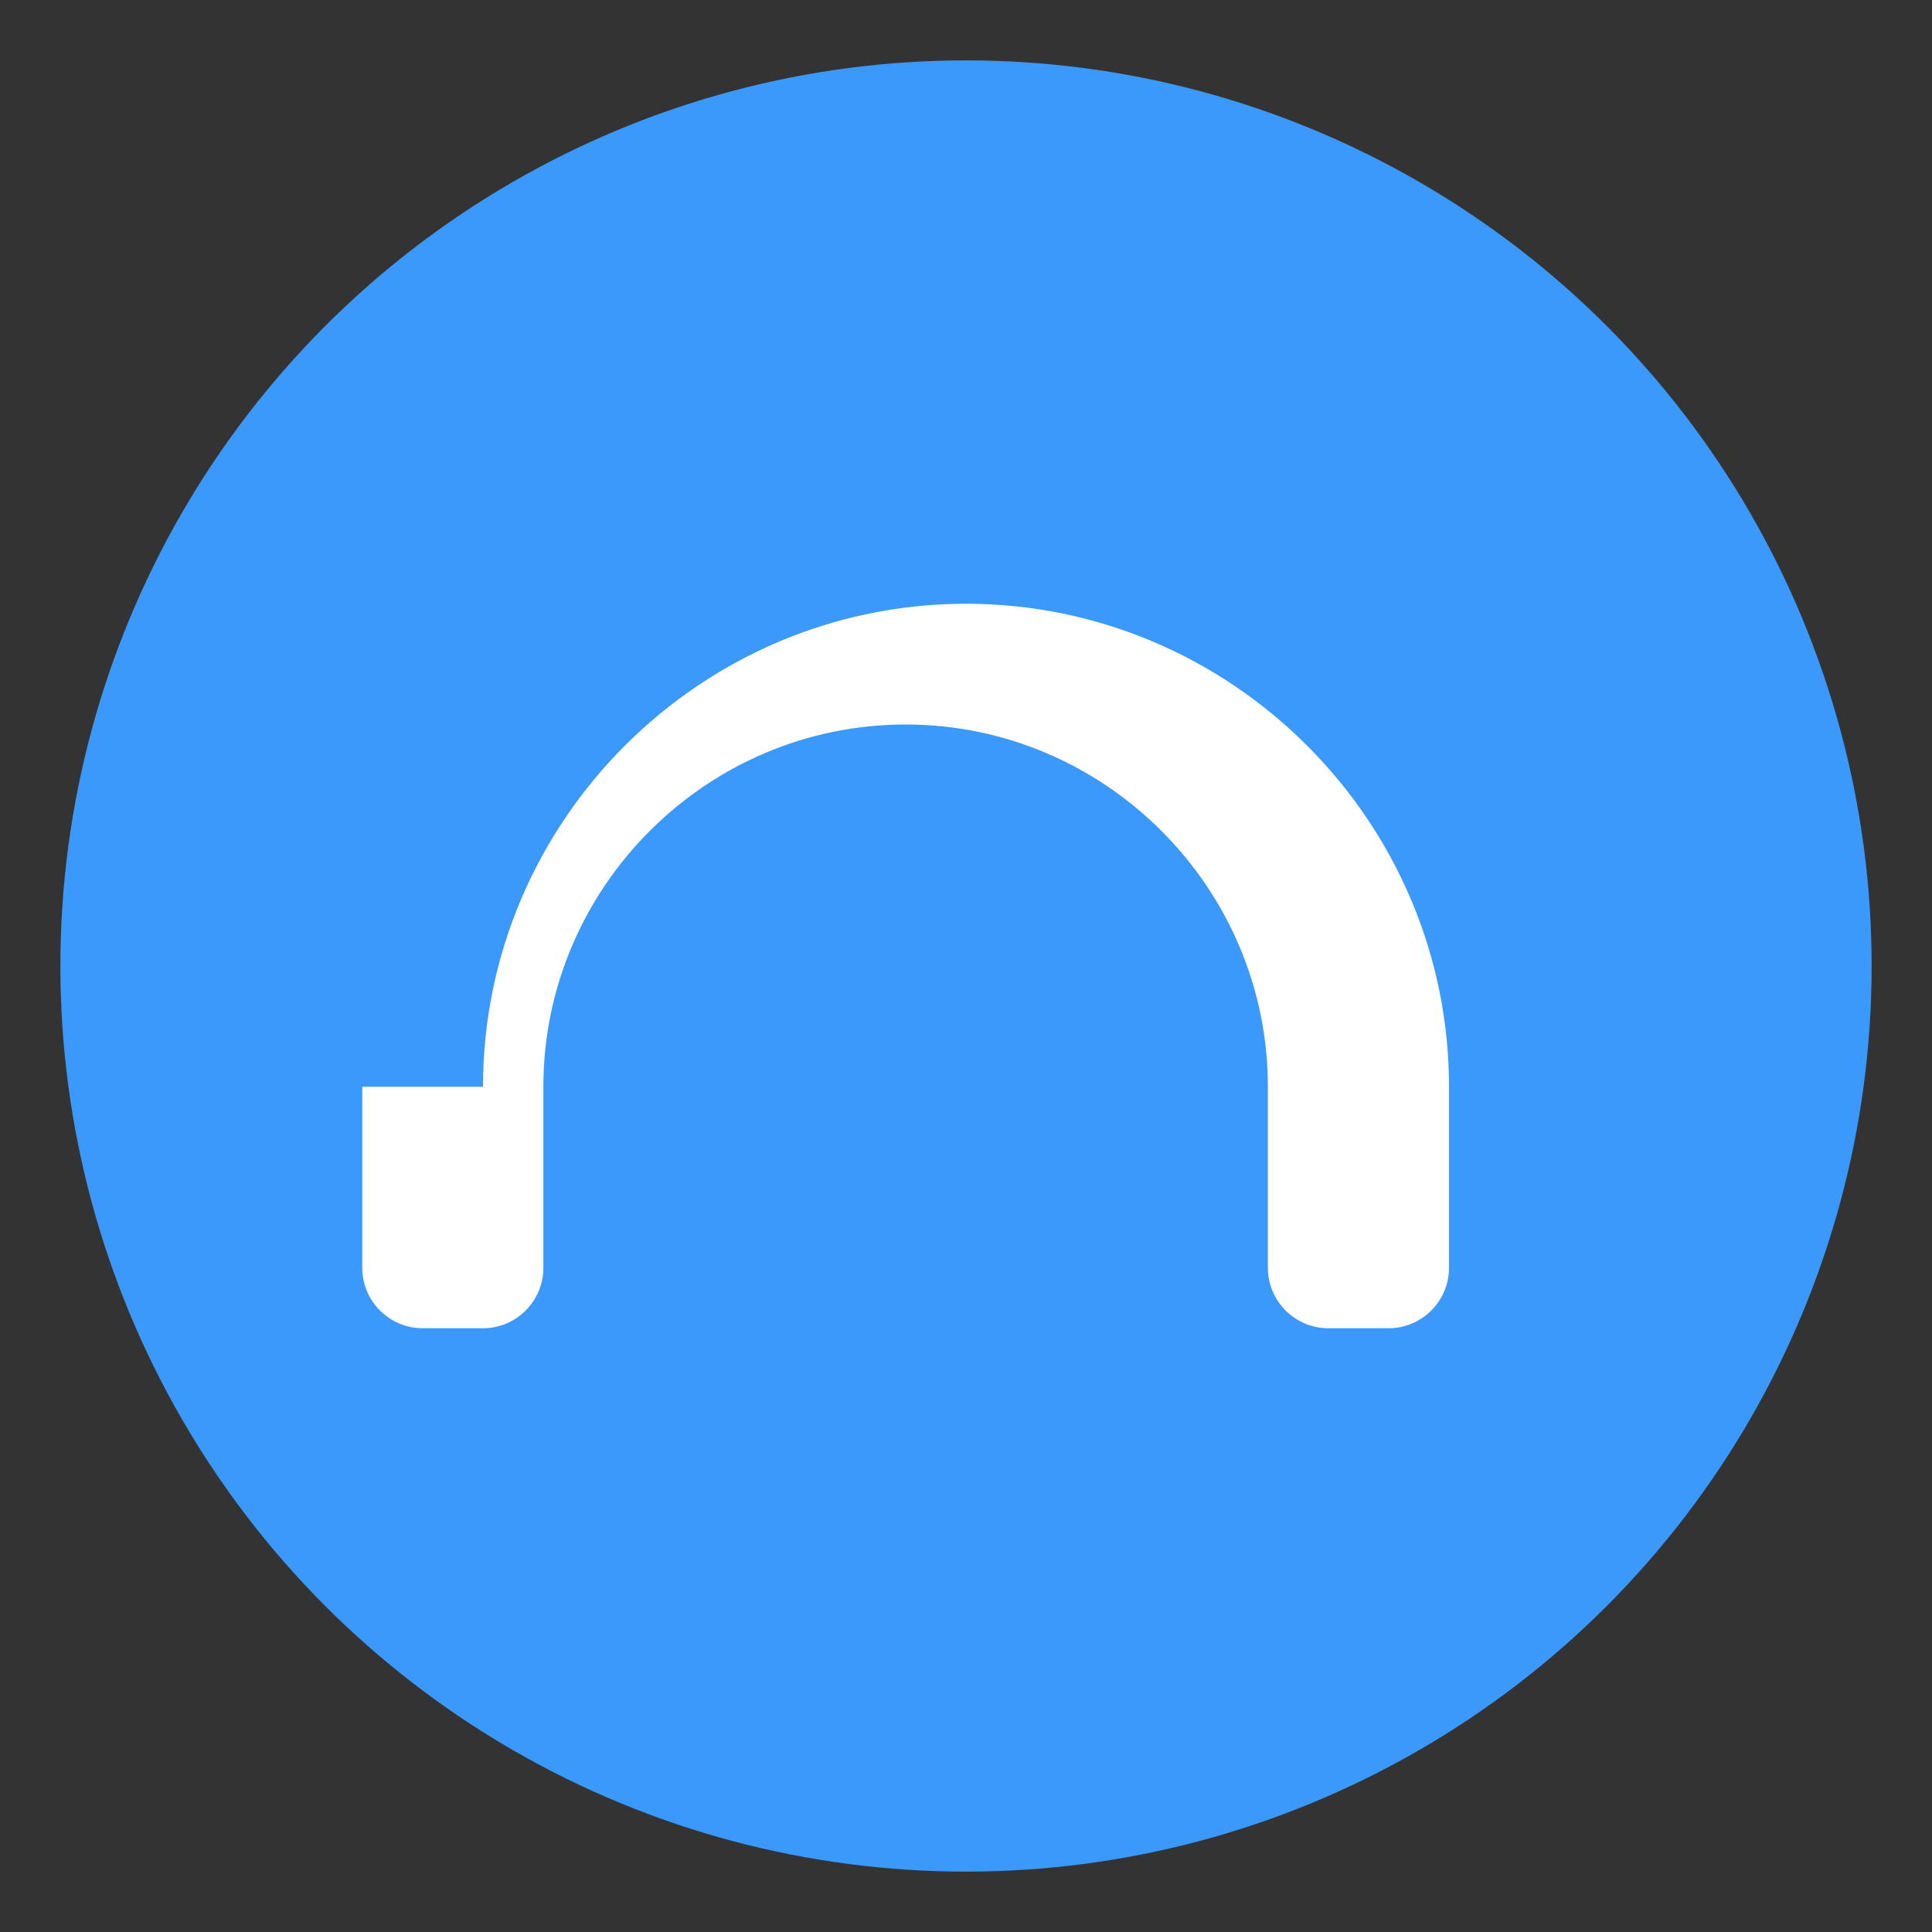 <svg xmlns="http://www.w3.org/2000/svg" viewBox="0 0 64 64" fill="none">
  <rect x="0" y="0" width="64" height="64" fill="#333333" stroke="none"/>
  <circle cx="32" cy="32" r="30" fill="#3b99fc"/>
  <path fill="white" d="M16 36c0-8.8 7.2-16 16-16s16 7.2 16 16v6c0 1.1-.9 2-2 2h-2c-1.1 0-2-.9-2-2v-6c0-6.6-5.4-12-12-12s-12 5.4-12 12v6c0 1.1-.9 2-2 2h-2c-1.1 0-2-.9-2-2v-6z"/>
</svg>
